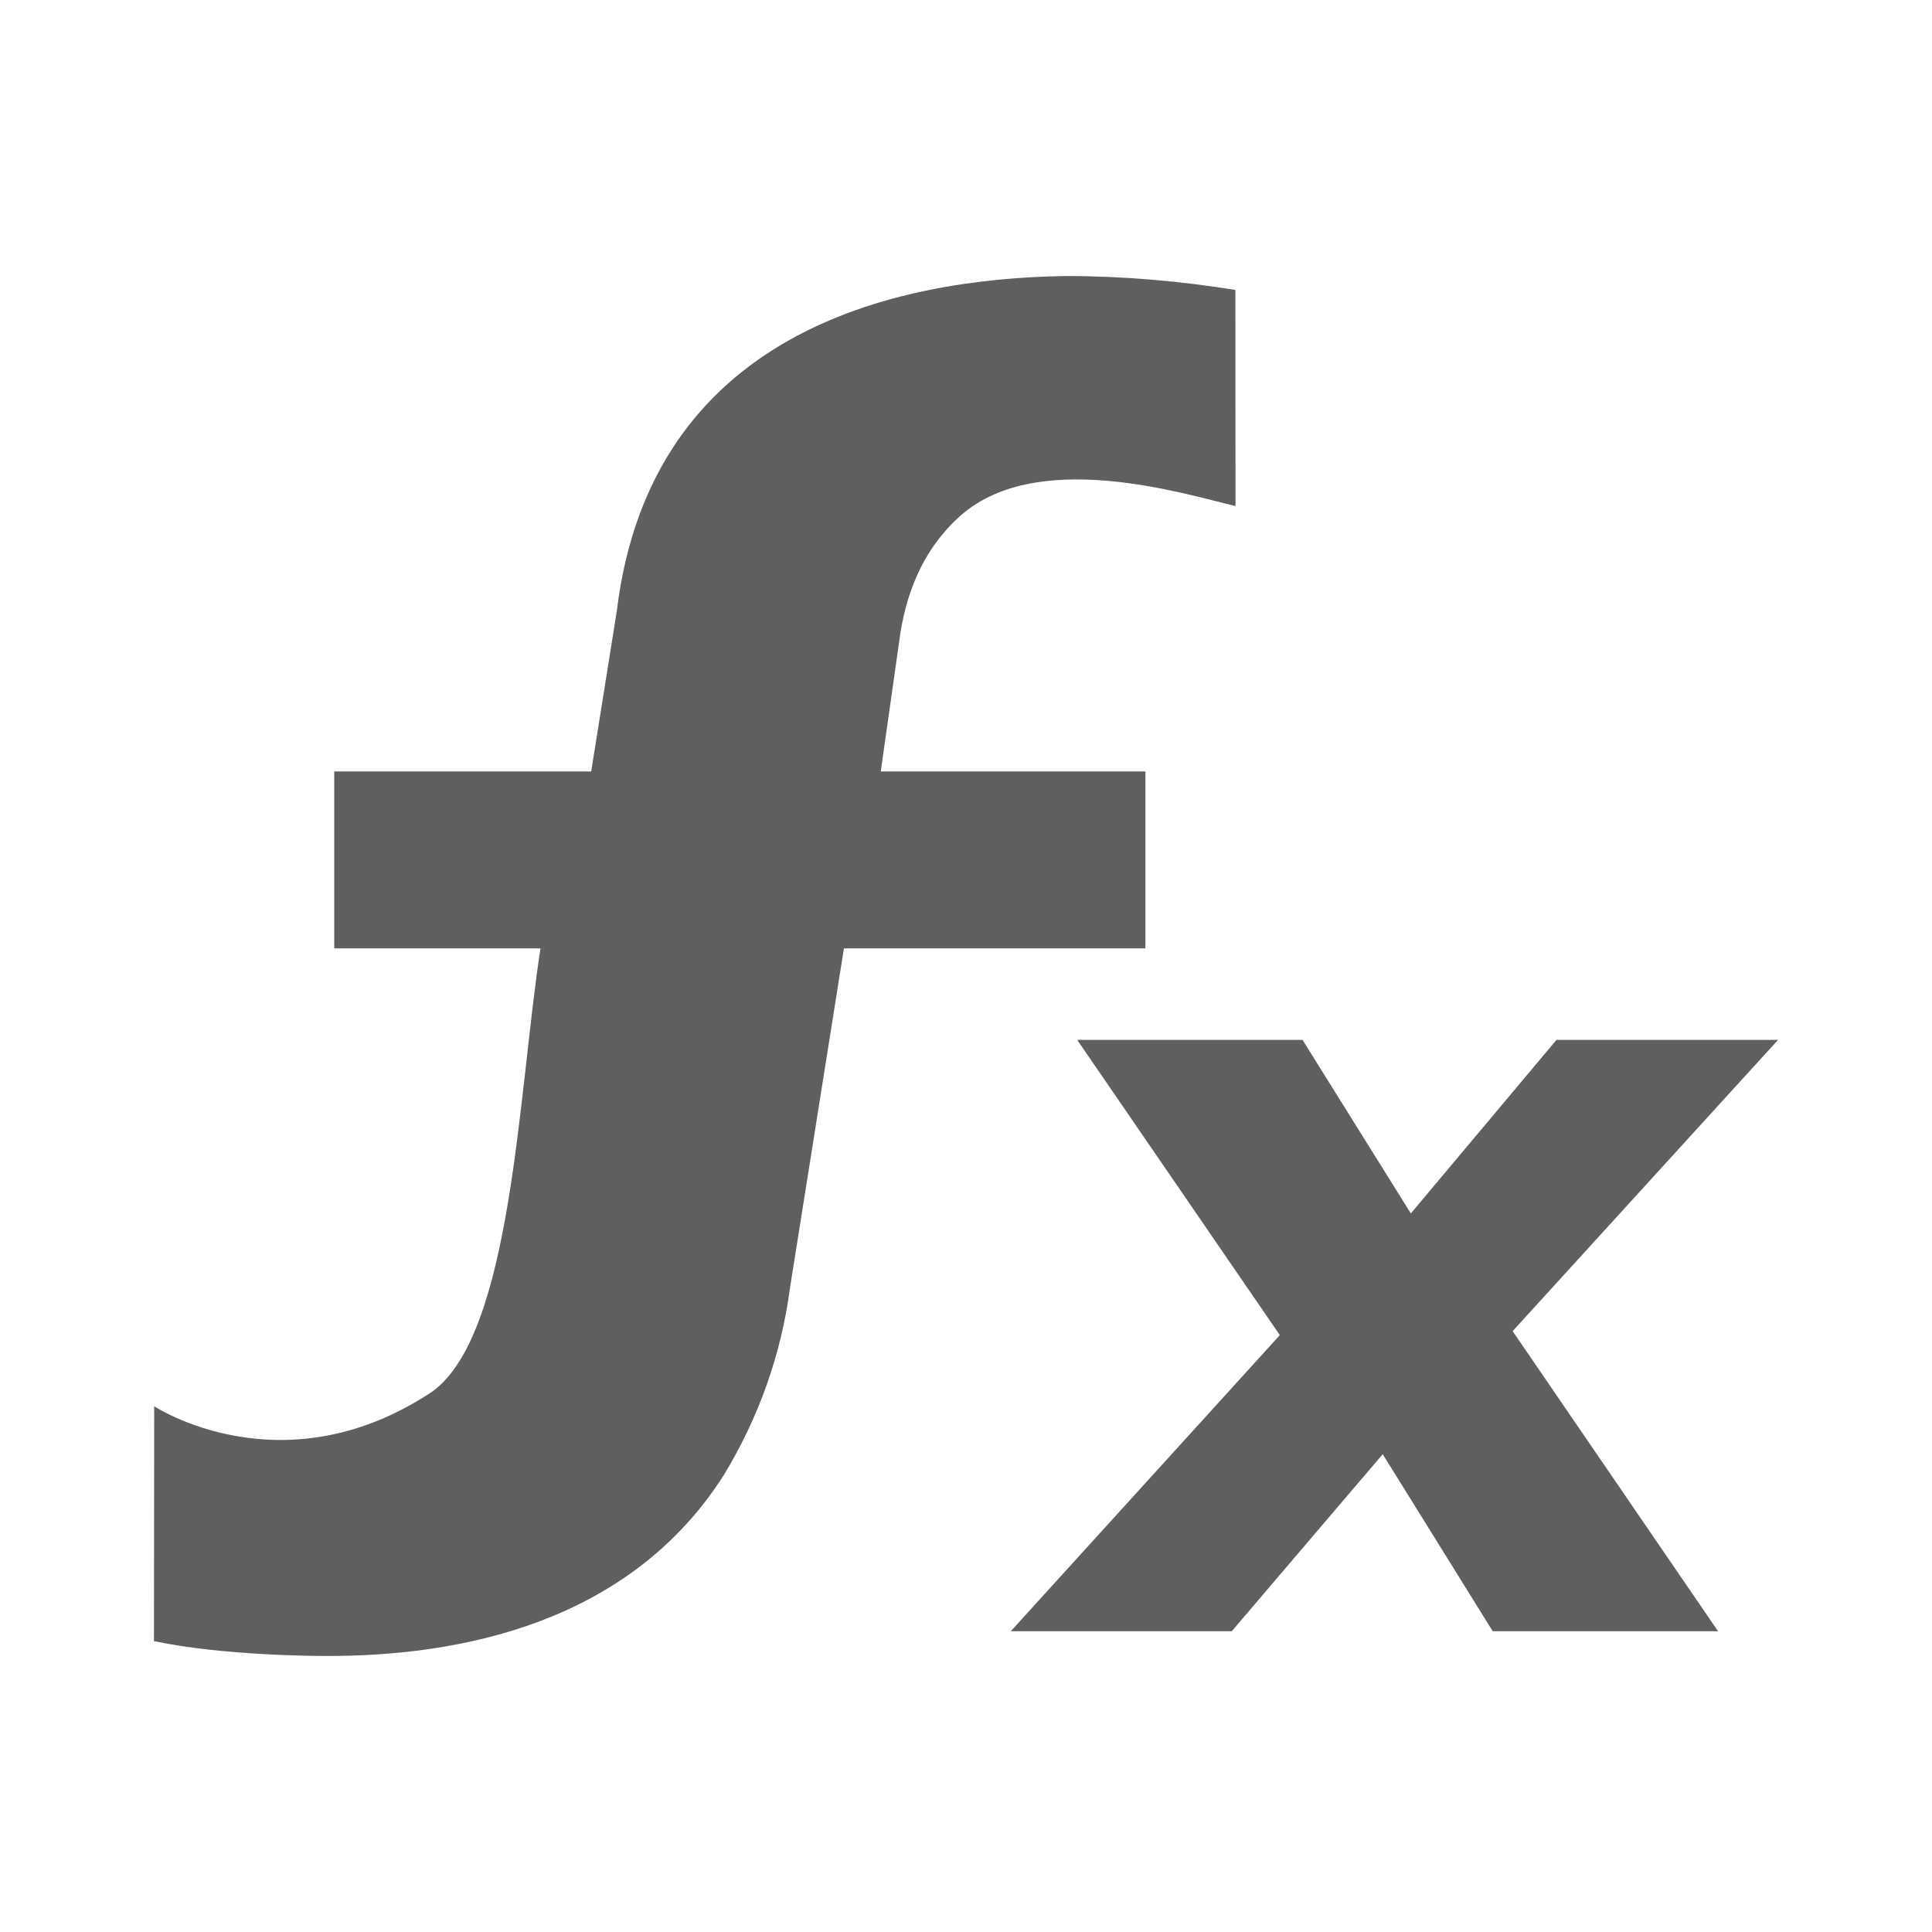 <?xml version="1.0" encoding="UTF-8" standalone="no"?>
<!-- Uploaded to: SVG Repo, www.svgrepo.com, Generator: SVG Repo Mixer Tools -->

<svg
   fill="#000000"
   height="800"
   width="800"
   id="Layer_1"
   data-name="Layer 1"
   viewBox="0 0 16 16"
   version="1.1"
   xmlns="http://www.w3.org/2000/svg"
   xmlns:svg="http://www.w3.org/2000/svg">
  <defs
     id="defs1" />
  <path
     d="M 10.232,4.191 C 9.817,4.094 8.557,3.693 7.927,4.296 7.637,4.565 7.494,4.931 7.446,5.318 L 7.294,6.389 H 9.486 V 7.854 H 6.989 L 6.542,10.668 c -0.072,0.547 -0.259,1.074 -0.549,1.55 -0.781,1.224 -2.181,1.502 -3.312,1.496 -0.049,0 -0.837,-0.002 -1.406,-0.123 l 0.002,-1.945 c 0,0 1.064,0.703 2.304,-0.122 0.661,-0.48 0.71,-2.472 0.895,-3.67 H 2.768 V 6.389 h 2.128 l 0.212,-1.328 c 0.278,-2.299 2.278,-2.753 3.714,-2.775 0.491,0 0.95,0.042 1.409,0.115 z"
     id="path2"
     style="fill:#5f5f5f;fill-opacity:1;stroke-width:1.165" />
  <path
     d="M 14.228,13.509 H 12.362 L 11.451,12.043 10.201,13.509 H 8.371 L 10.599,11.057 8.921,8.612 h 1.866 l 0.897,1.437 1.206,-1.437 h 1.835 L 12.527,11.024 Z"
     id="path1"
     style="fill:#5f5f5f;fill-opacity:1;stroke-width:1.165" />
</svg>

